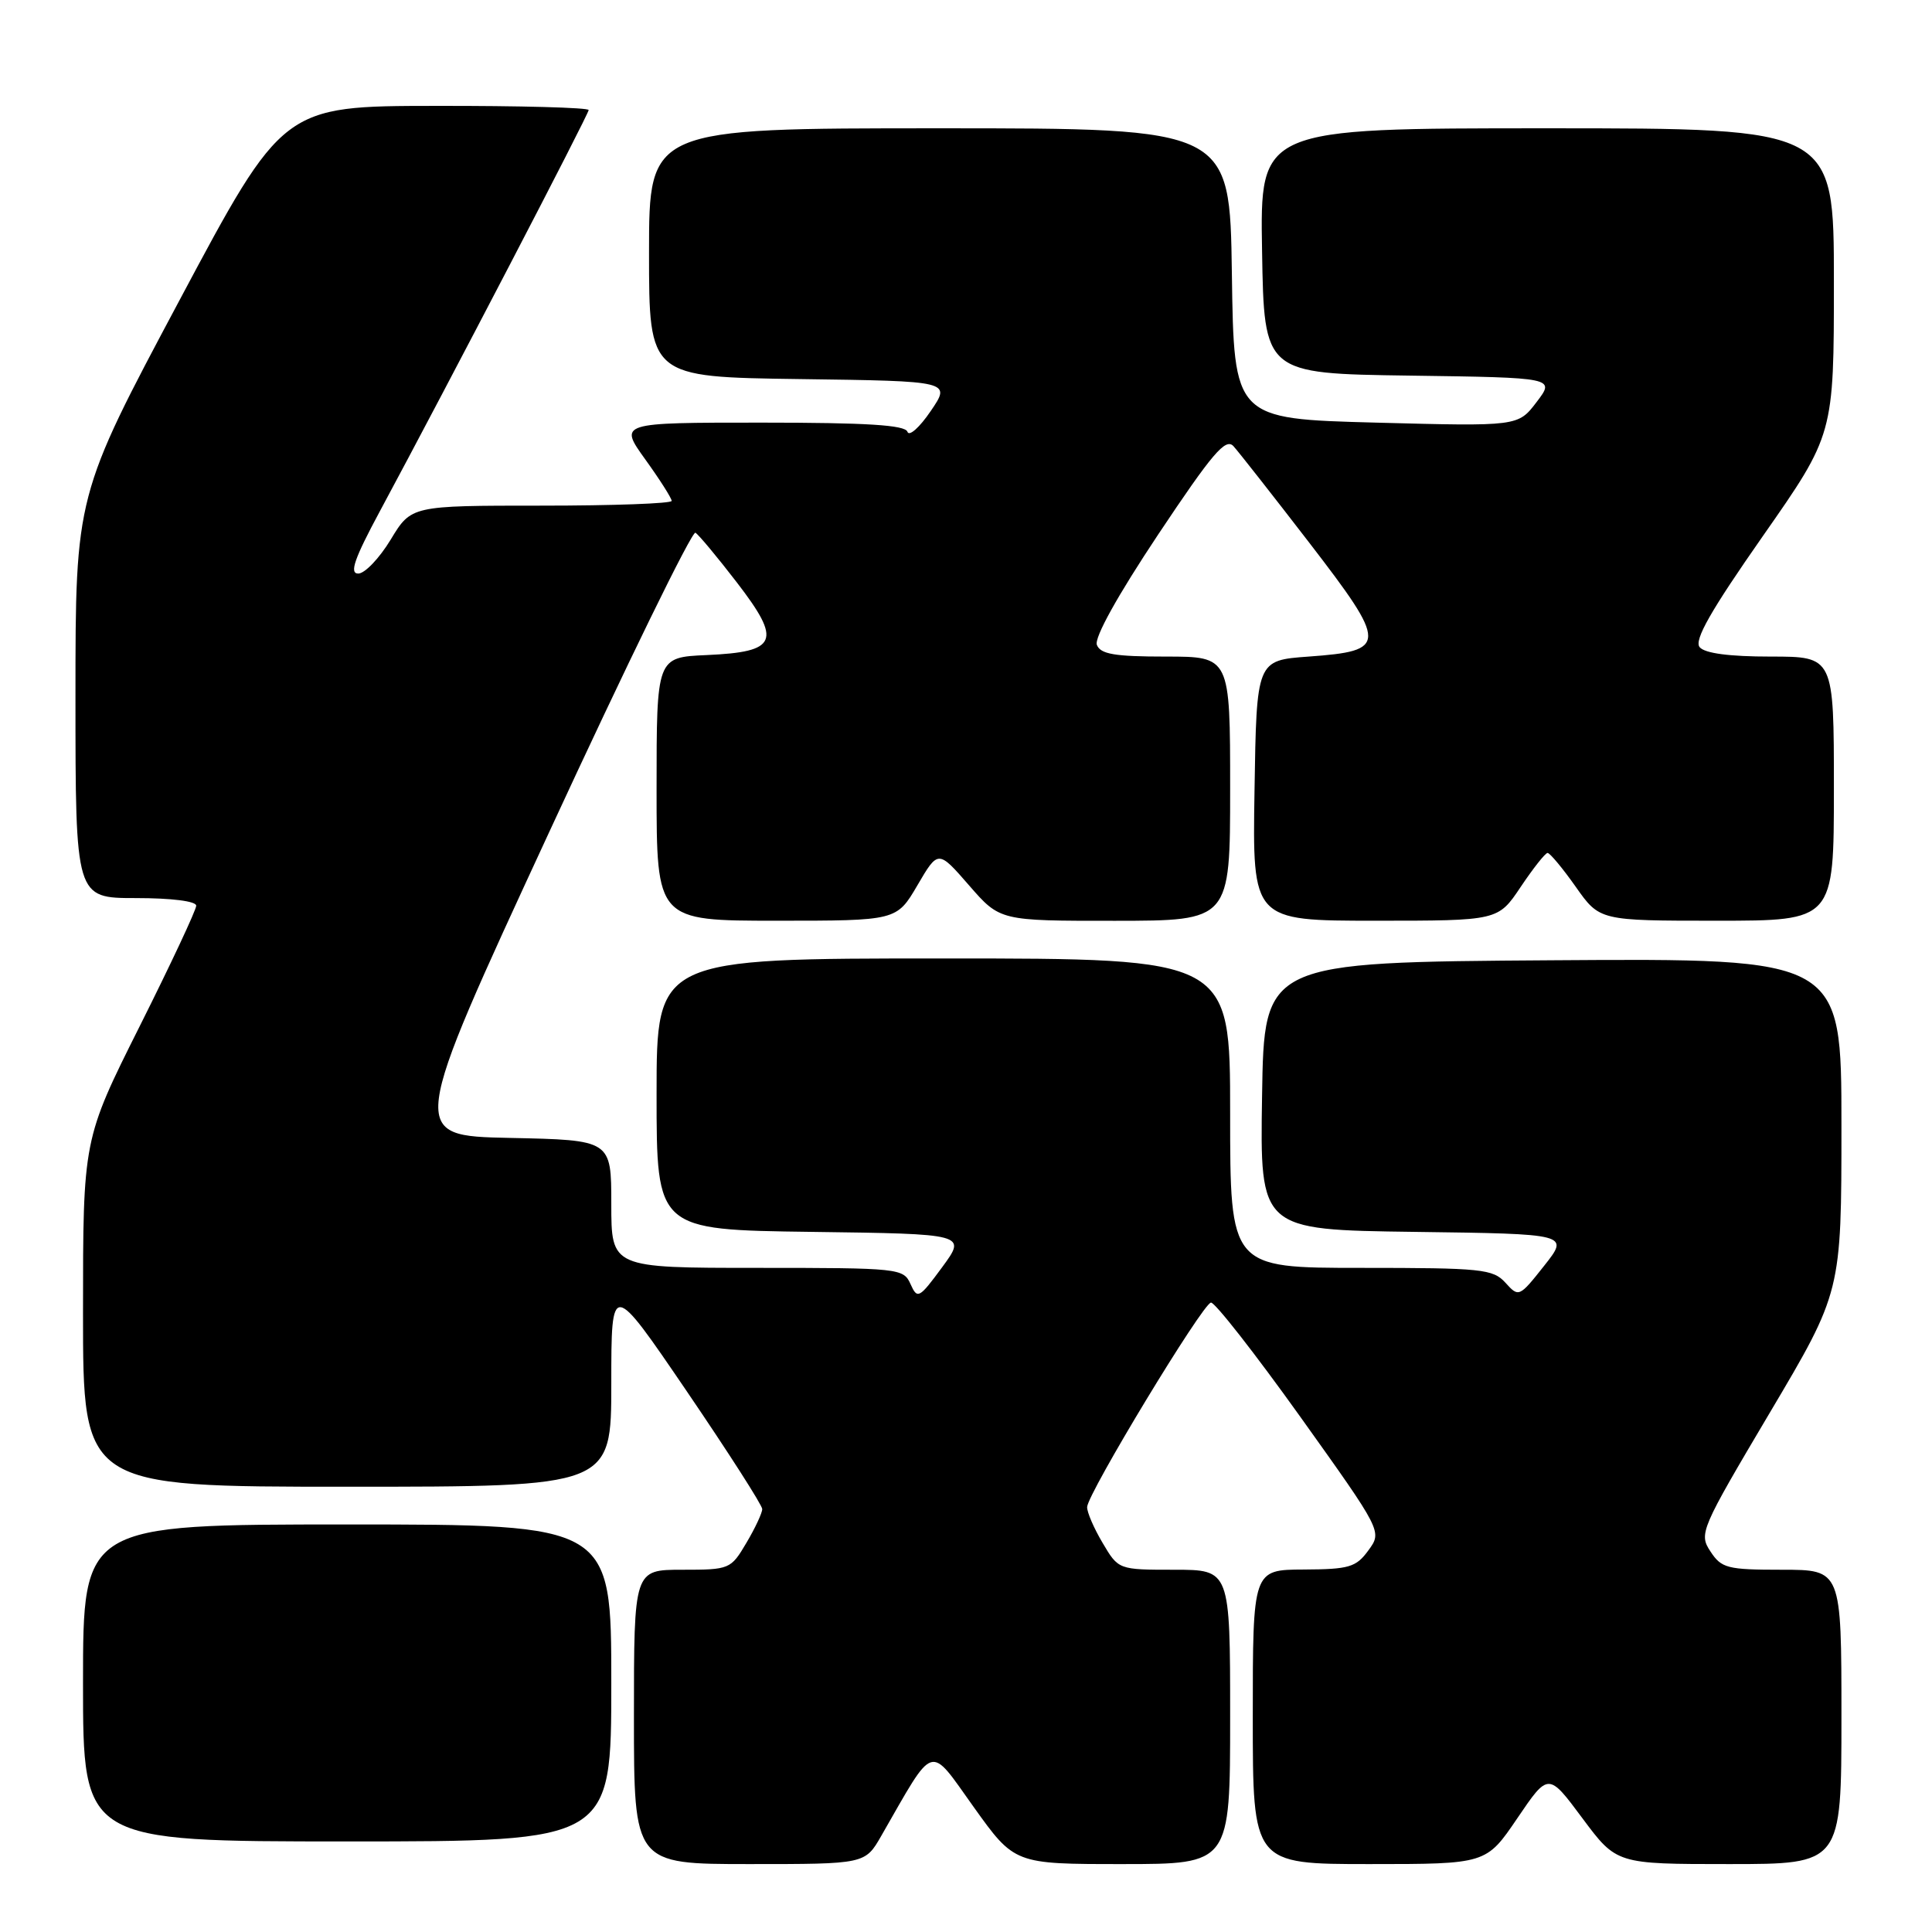 <?xml version="1.0" encoding="UTF-8" standalone="no"?>
<!DOCTYPE svg PUBLIC "-//W3C//DTD SVG 1.1//EN" "http://www.w3.org/Graphics/SVG/1.1/DTD/svg11.dtd" >
<svg xmlns="http://www.w3.org/2000/svg" xmlns:xlink="http://www.w3.org/1999/xlink" version="1.1" viewBox="0 0 256 256">
 <g >
 <path fill="currentColor"
d=" M 116.78 243.25 C 123.95 230.76 123.02 231.05 129.02 239.44 C 134.43 247.00 134.43 247.00 148.71 247.00 C 163.00 247.00 163.00 247.00 163.00 227.50 C 163.00 208.00 163.00 208.00 155.60 208.00 C 148.20 208.00 148.20 208.00 146.10 204.44 C 144.94 202.49 144.02 200.35 144.05 199.69 C 144.12 197.88 159.36 172.71 160.46 172.60 C 160.98 172.55 166.30 179.35 172.28 187.71 C 183.15 202.93 183.15 202.93 181.32 205.43 C 179.69 207.67 178.78 207.94 172.75 207.97 C 166.00 208.00 166.00 208.00 166.00 227.50 C 166.00 247.00 166.00 247.00 181.46 247.00 C 196.93 247.00 196.93 247.00 201.05 240.93 C 205.17 234.86 205.17 234.86 209.68 240.93 C 214.20 247.00 214.20 247.00 229.10 247.00 C 244.00 247.00 244.00 247.00 244.00 227.50 C 244.00 208.00 244.00 208.00 236.12 208.00 C 228.87 208.00 228.10 207.80 226.64 205.57 C 225.09 203.22 225.32 202.69 234.52 187.17 C 244.00 171.18 244.00 171.18 244.00 149.08 C 244.00 126.98 244.00 126.98 205.75 127.24 C 167.50 127.50 167.50 127.50 167.23 145.23 C 166.95 162.96 166.95 162.96 187.45 163.23 C 207.95 163.50 207.95 163.50 204.61 167.72 C 201.31 171.89 201.24 171.92 199.48 169.97 C 197.83 168.15 196.34 168.00 180.35 168.00 C 163.00 168.00 163.00 168.00 163.00 147.50 C 163.00 127.00 163.00 127.00 125.00 127.00 C 87.00 127.00 87.00 127.00 87.00 144.98 C 87.00 162.96 87.00 162.96 107.54 163.23 C 128.08 163.50 128.08 163.50 124.85 167.90 C 121.78 172.07 121.56 172.18 120.65 170.15 C 119.72 168.06 119.17 168.00 100.35 168.00 C 81.00 168.00 81.00 168.00 81.00 159.53 C 81.00 151.06 81.00 151.06 67.57 150.78 C 54.15 150.50 54.15 150.50 72.75 110.30 C 82.97 88.19 91.70 70.32 92.15 70.59 C 92.59 70.86 95.06 73.83 97.64 77.18 C 103.64 84.98 103.06 86.38 93.65 86.80 C 87.00 87.09 87.00 87.09 87.00 104.55 C 87.00 122.00 87.00 122.00 102.90 122.00 C 118.81 122.00 118.81 122.00 121.56 117.31 C 124.31 112.61 124.31 112.61 128.41 117.32 C 132.50 122.02 132.50 122.02 147.75 122.01 C 163.00 122.00 163.00 122.00 163.00 104.50 C 163.00 87.00 163.00 87.00 154.47 87.00 C 147.69 87.00 145.82 86.68 145.34 85.45 C 144.98 84.50 148.07 78.93 153.46 70.83 C 160.66 60.03 162.40 57.99 163.44 59.12 C 164.13 59.88 168.65 65.64 173.49 71.92 C 183.91 85.46 183.90 86.24 173.40 87.00 C 166.50 87.50 166.50 87.50 166.23 104.75 C 165.95 122.00 165.95 122.00 182.23 122.00 C 198.50 122.00 198.50 122.00 201.50 117.52 C 203.15 115.06 204.75 113.03 205.06 113.02 C 205.36 113.01 207.04 115.02 208.79 117.50 C 211.96 122.00 211.96 122.00 227.48 122.00 C 243.00 122.00 243.00 122.00 243.00 104.50 C 243.00 87.00 243.00 87.00 234.62 87.00 C 229.14 87.00 225.89 86.57 225.21 85.75 C 224.45 84.83 226.67 80.93 233.59 71.03 C 243.00 57.57 243.00 57.57 243.00 37.28 C 243.00 17.00 243.00 17.00 204.98 17.00 C 166.95 17.00 166.95 17.00 167.23 33.25 C 167.50 49.50 167.50 49.50 186.78 49.77 C 206.07 50.04 206.07 50.04 203.61 53.27 C 201.15 56.50 201.15 56.50 182.32 56.00 C 163.50 55.50 163.50 55.50 163.23 36.25 C 162.96 17.00 162.96 17.00 124.48 17.00 C 86.00 17.00 86.00 17.00 86.00 33.48 C 86.00 49.96 86.00 49.96 106.01 50.23 C 126.03 50.50 126.03 50.50 123.33 54.46 C 121.85 56.64 120.46 57.88 120.24 57.21 C 119.94 56.32 114.84 56.00 100.92 56.00 C 82.00 56.00 82.00 56.00 85.50 60.87 C 87.43 63.55 89.00 66.02 89.00 66.37 C 89.00 66.72 81.23 67.00 71.74 67.00 C 54.49 67.00 54.49 67.00 51.77 71.50 C 50.27 73.97 48.34 76.00 47.47 76.00 C 46.27 76.00 46.94 74.05 50.33 67.75 C 59.36 50.97 78.00 15.14 78.00 14.58 C 78.00 14.26 68.89 14.01 57.75 14.03 C 37.50 14.05 37.50 14.05 23.75 39.85 C 10.00 65.64 10.00 65.64 10.00 92.32 C 10.00 119.00 10.00 119.00 18.00 119.00 C 22.73 119.00 26.00 119.41 26.00 120.01 C 26.00 120.57 22.63 127.76 18.50 136.00 C 11.00 150.98 11.00 150.98 11.00 173.99 C 11.00 197.00 11.00 197.00 46.00 197.00 C 81.00 197.00 81.00 197.00 81.00 183.34 C 81.00 169.67 81.00 169.67 91.00 184.35 C 96.50 192.43 101.00 199.45 101.00 199.96 C 101.00 200.47 100.06 202.49 98.90 204.44 C 96.84 207.93 96.68 208.00 90.40 208.00 C 84.00 208.00 84.00 208.00 84.00 227.50 C 84.00 247.00 84.00 247.00 99.32 247.00 C 114.63 247.00 114.63 247.00 116.78 243.25 Z  M 81.00 223.00 C 81.00 202.00 81.00 202.00 46.00 202.00 C 11.00 202.00 11.00 202.00 11.00 223.00 C 11.00 244.00 11.00 244.00 46.00 244.00 C 81.00 244.00 81.00 244.00 81.00 223.00 Z "/>
</g>
</svg>